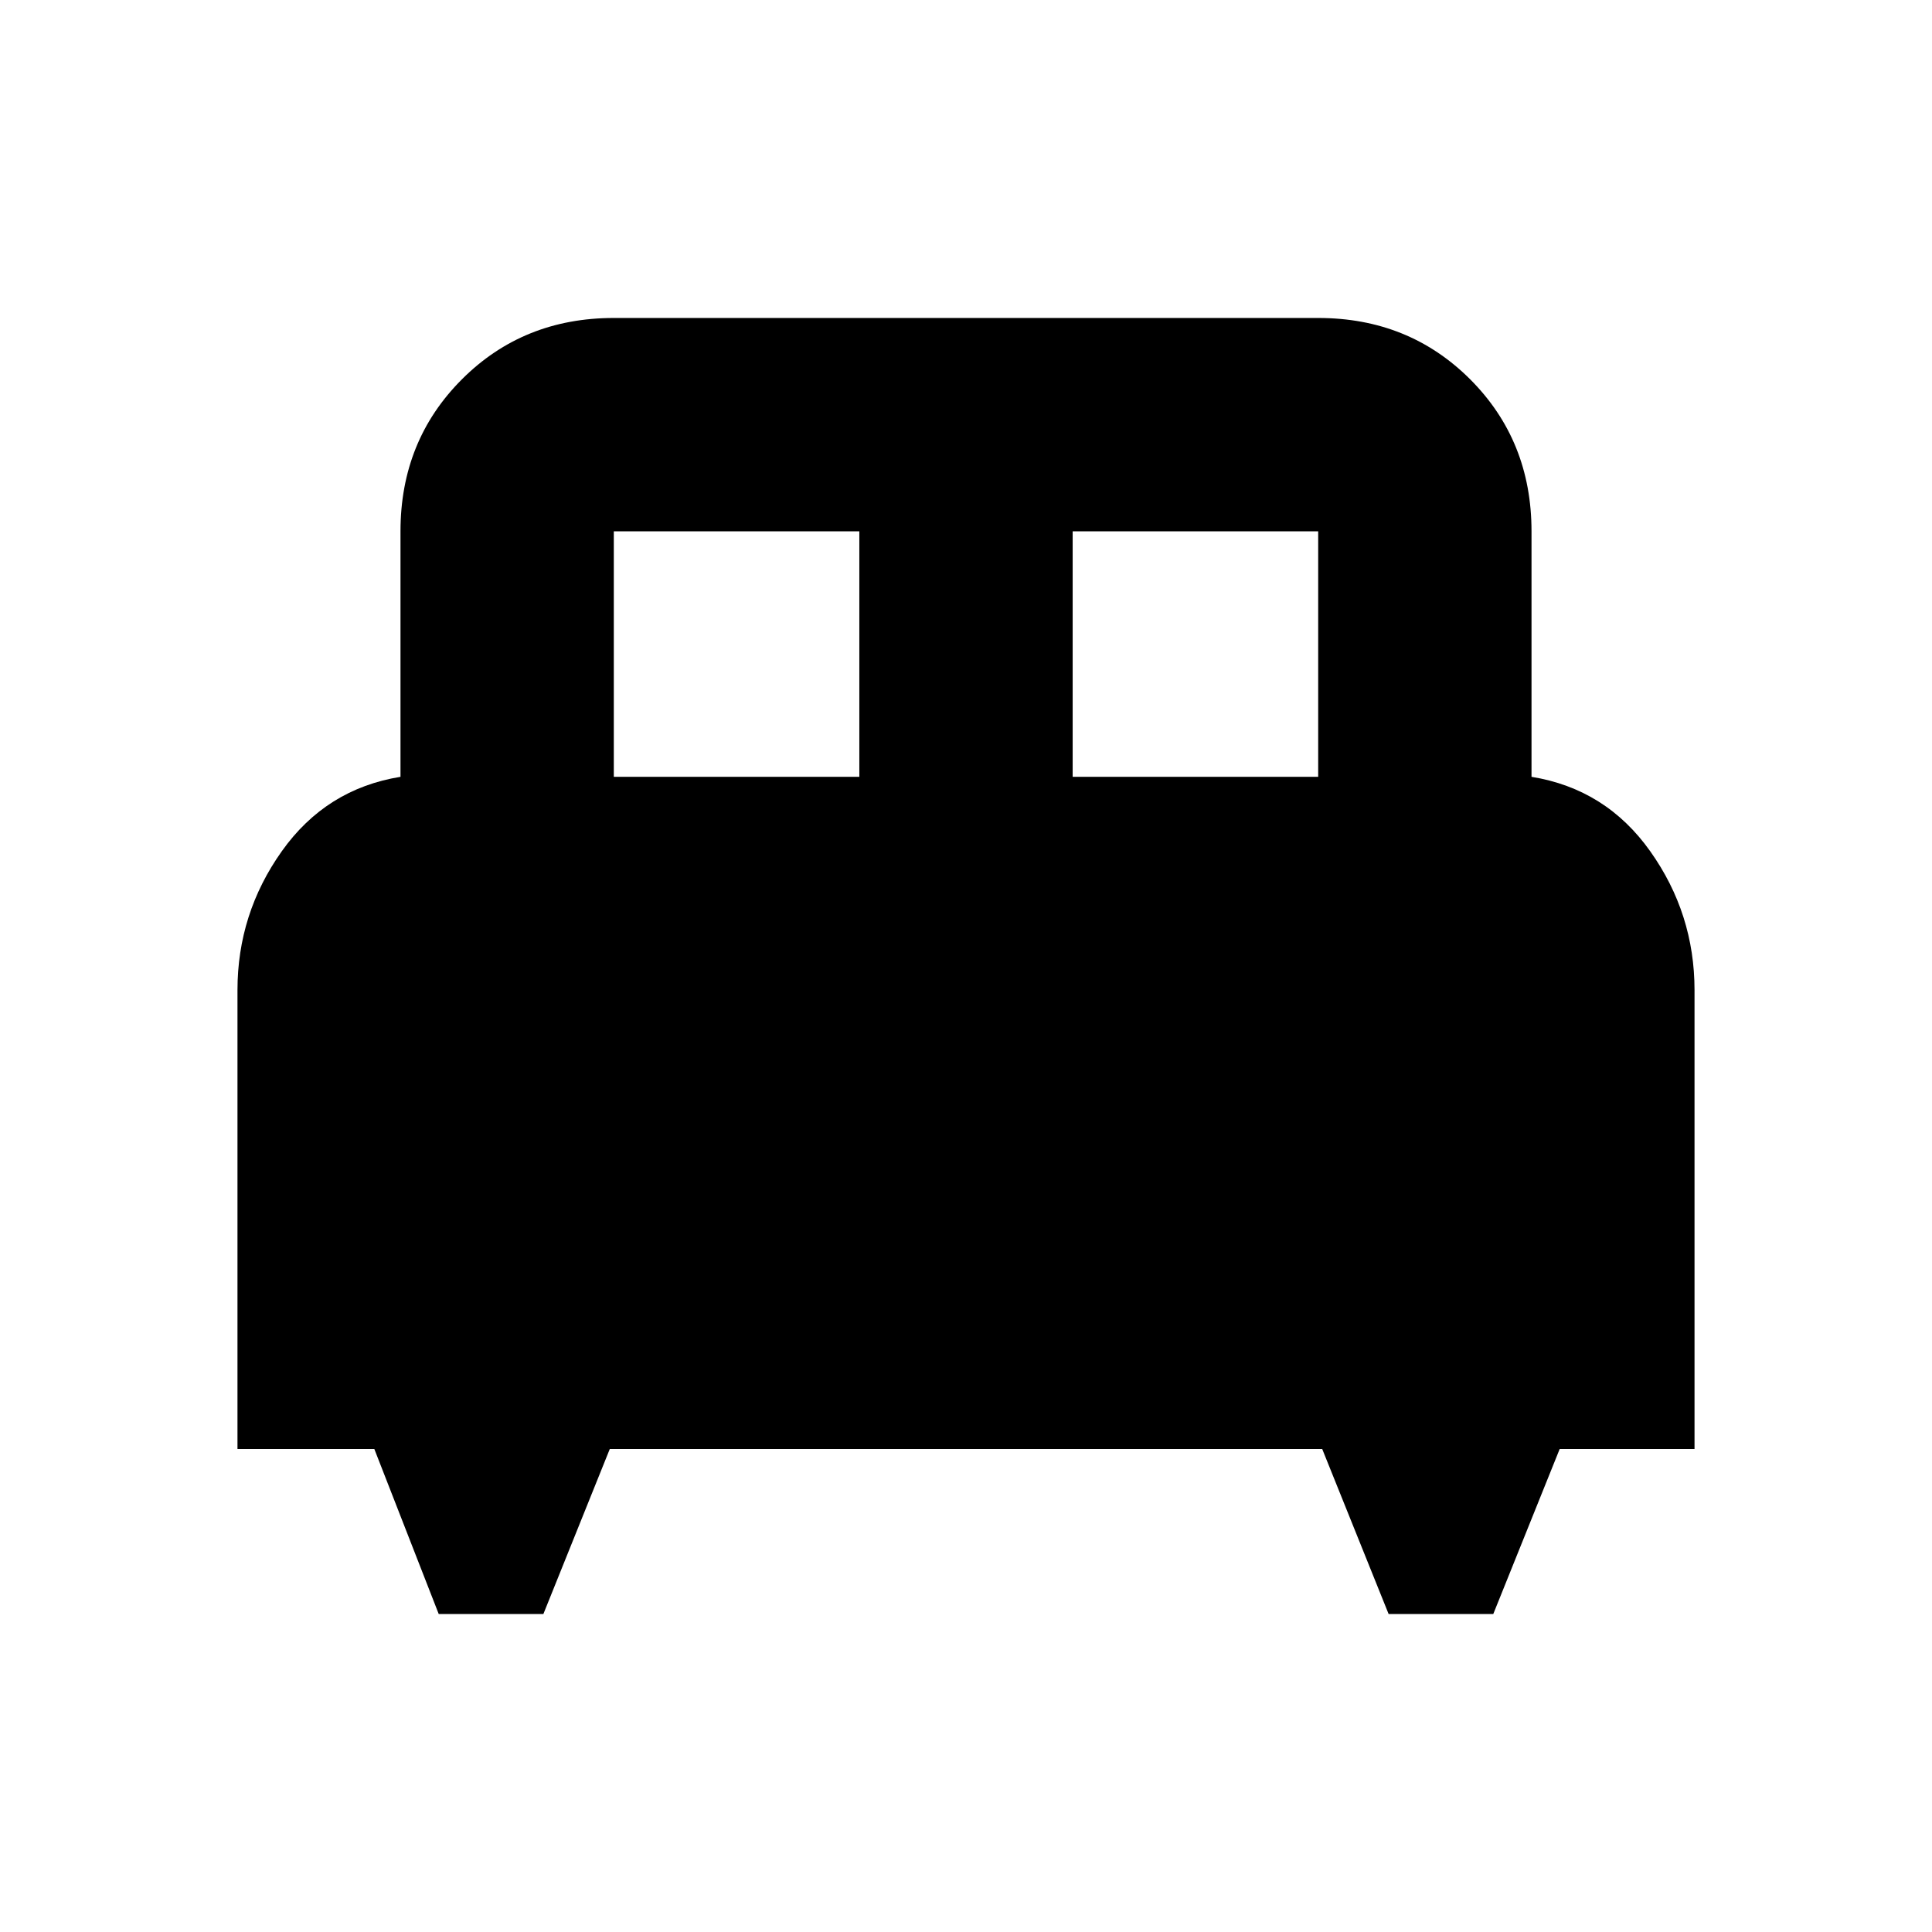<svg xmlns="http://www.w3.org/2000/svg" height="24" width="24"><path d="M6.75 20.05h-1.3L4.65 18h-1.7v-5.7q0-.95.55-1.725.55-.775 1.475-.925V6.6q0-1.125.763-1.888.762-.762 1.887-.762h8.75q1.125 0 1.888.762.762.763.762 1.888v3.05q.925.15 1.475.925t.55 1.725V18h-1.675l-.825 2.05h-1.3L16.425 18h-8.85Zm6.575-10.4h3.05V6.6h-3.05Zm-5.7 0h3.05V6.6h-3.05Z"/></svg>